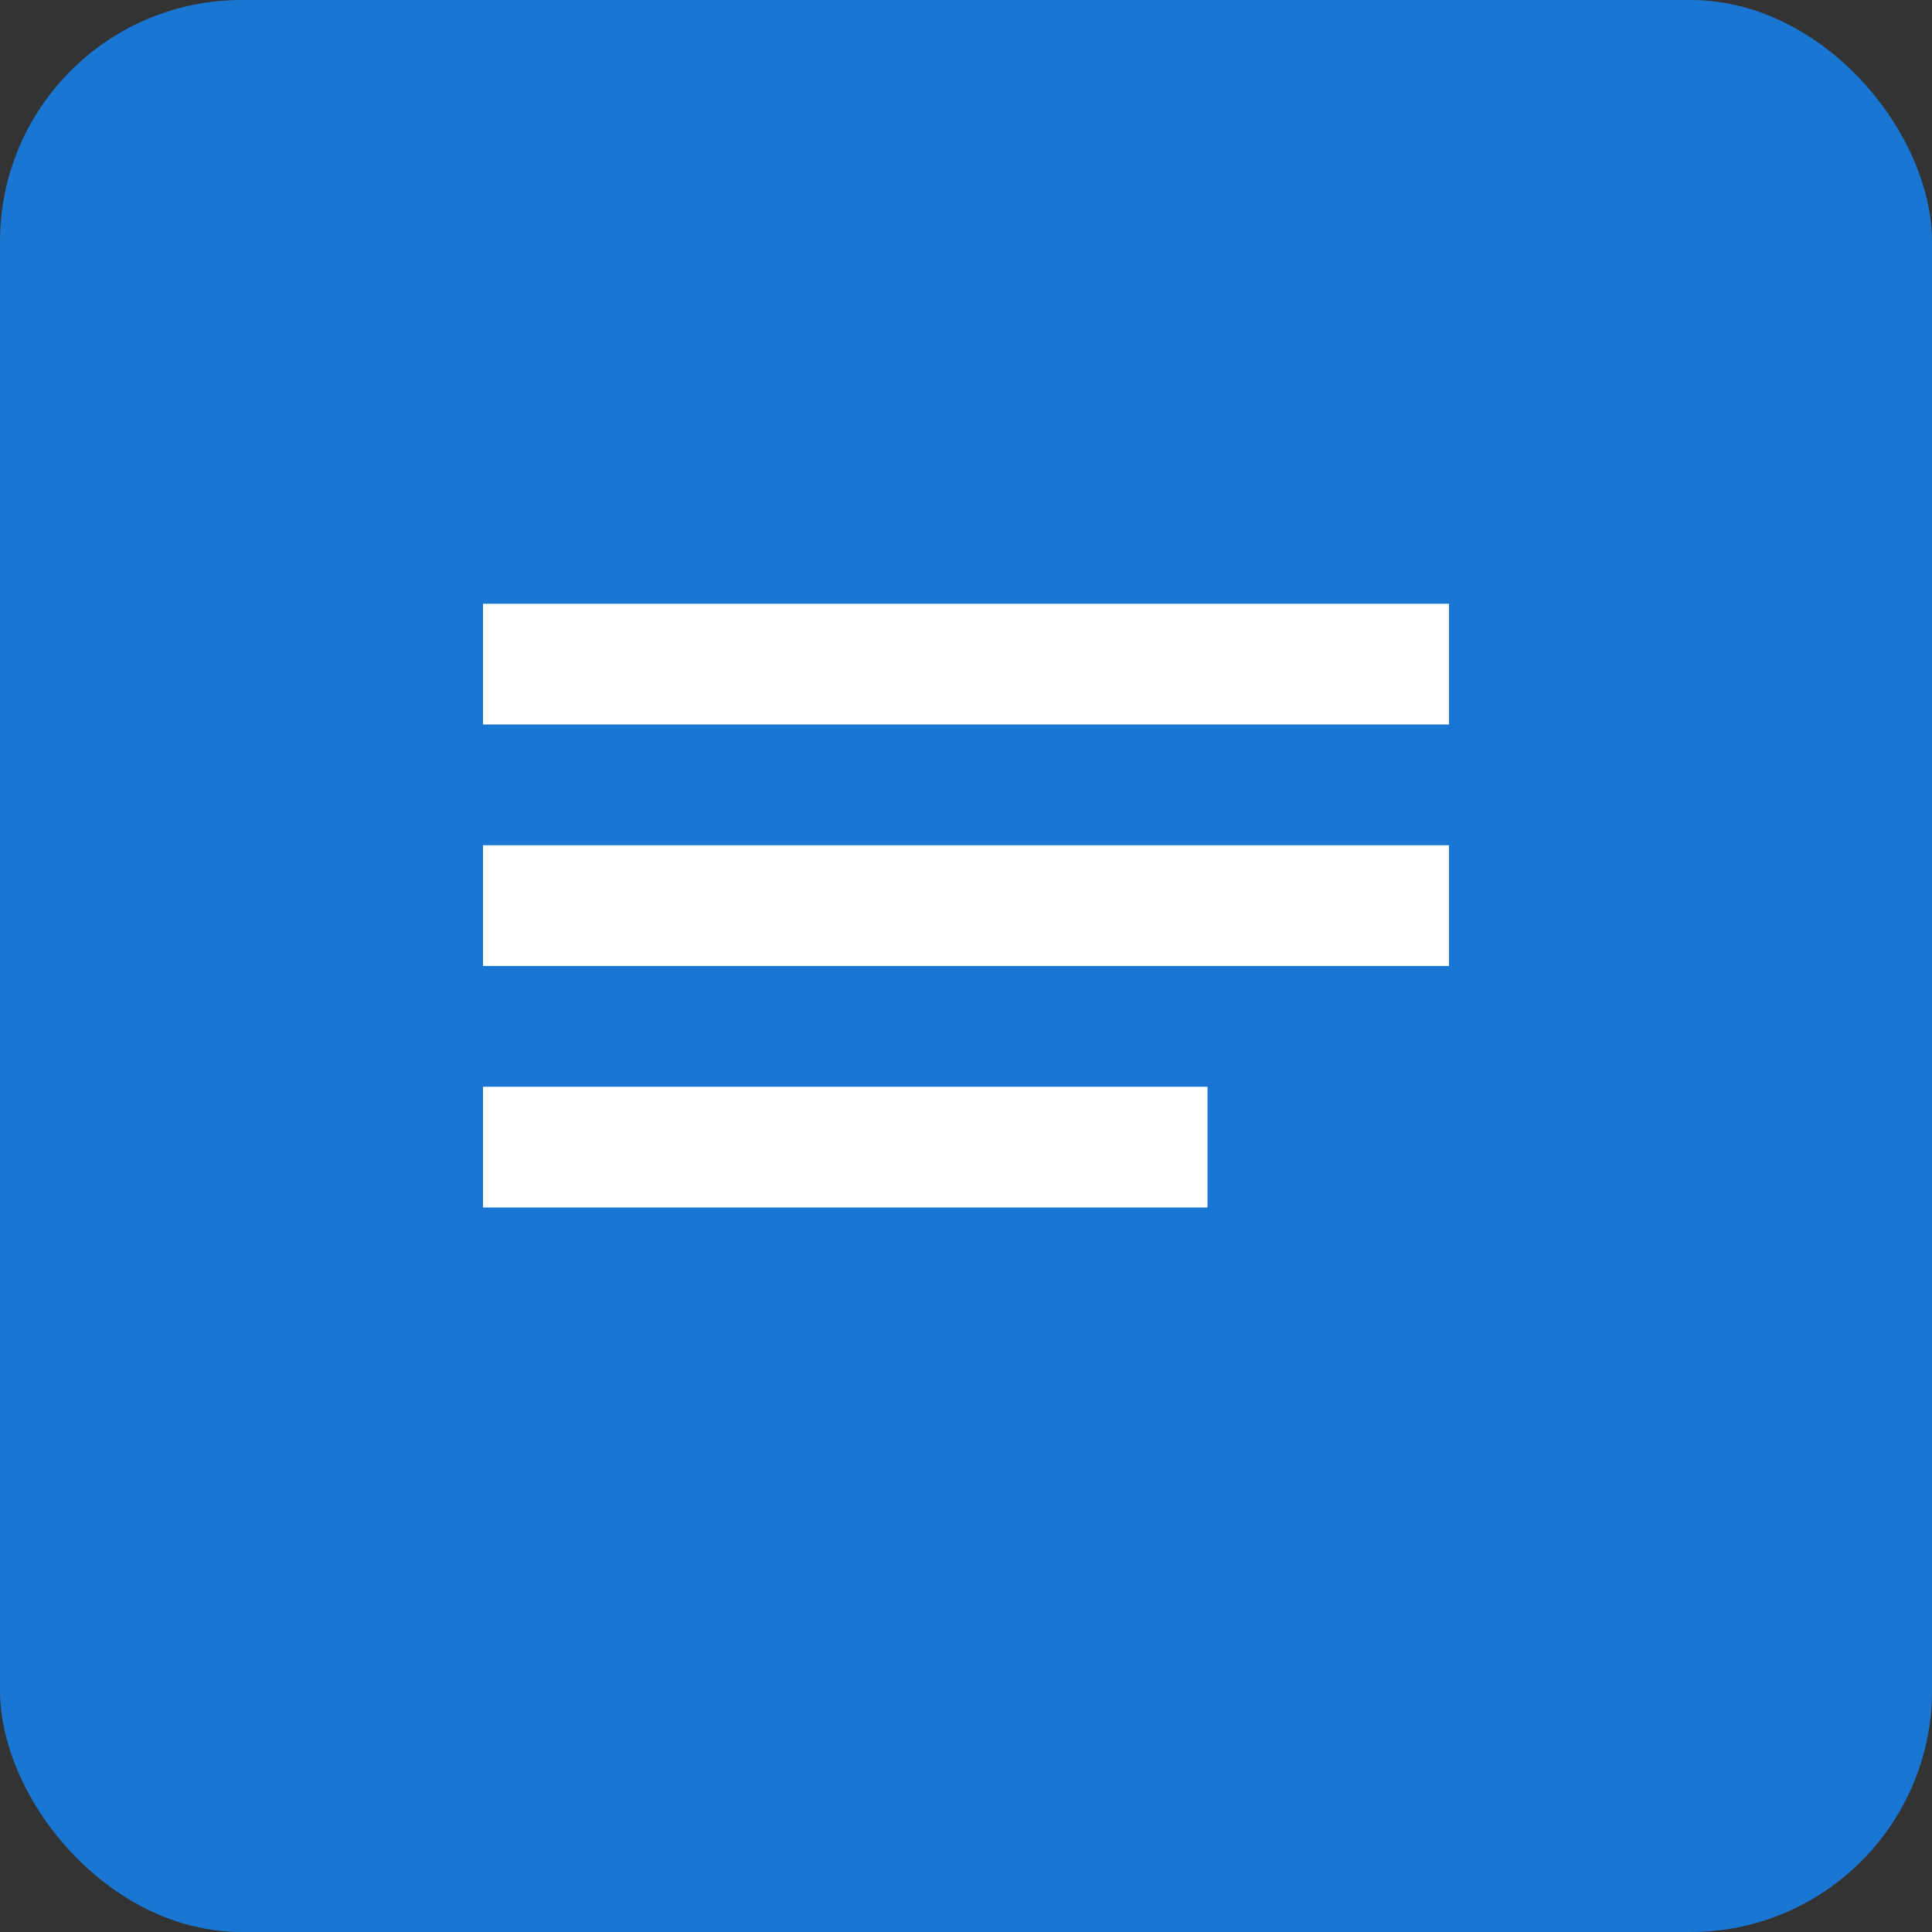 <svg xmlns="http://www.w3.org/2000/svg" viewBox="0 0 32 32">
  <rect x="0" y="0" width="32" height="32" fill="#333333" stroke="none"/>
  <rect width="32" height="32" rx="4" fill="#1976d2"/>
  <path d="M8 10h16v2H8zm0 4h16v2H8zm0 4h12v2H8z" fill="white"/>
</svg>